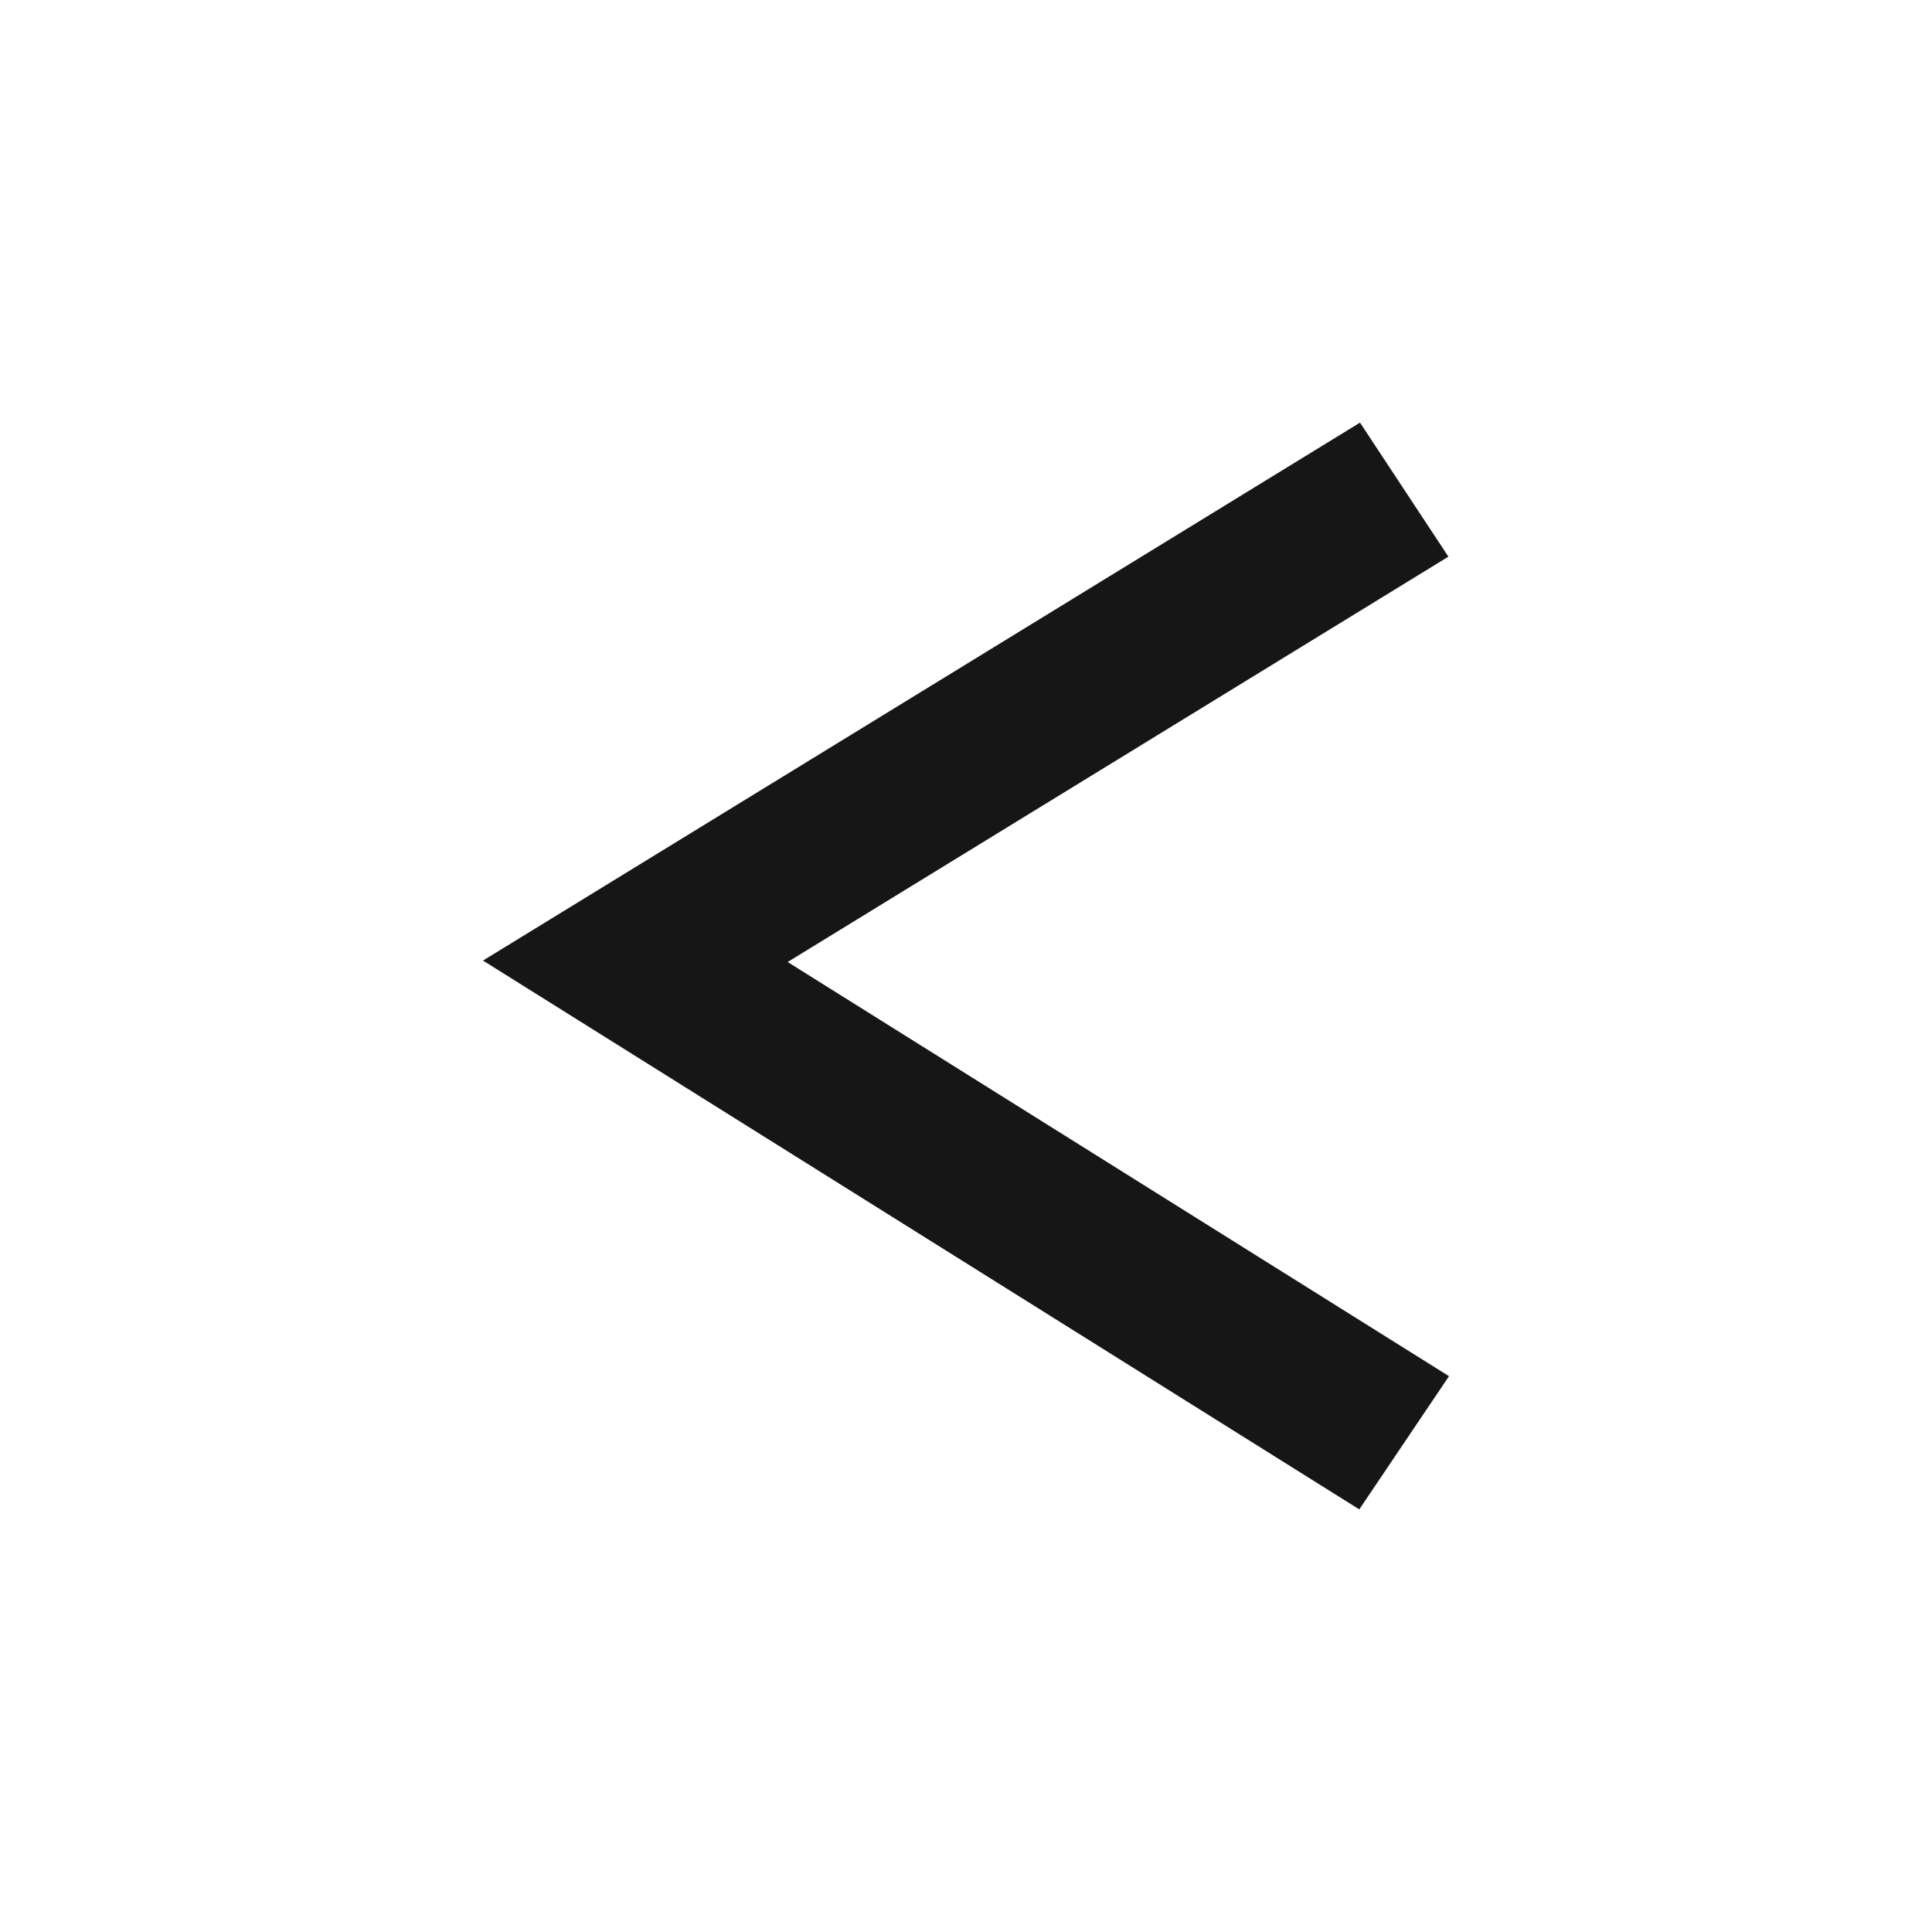 <svg id="Layer_1" data-name="Layer 1" xmlns="http://www.w3.org/2000/svg" viewBox="0 0 16 16"><polygon points="11.263 3.5 11.995 4.61 6.523 7.967 12 11.397 11.257 12.5 4 7.955 11.263 3.5" style="fill:#161617"/></svg>